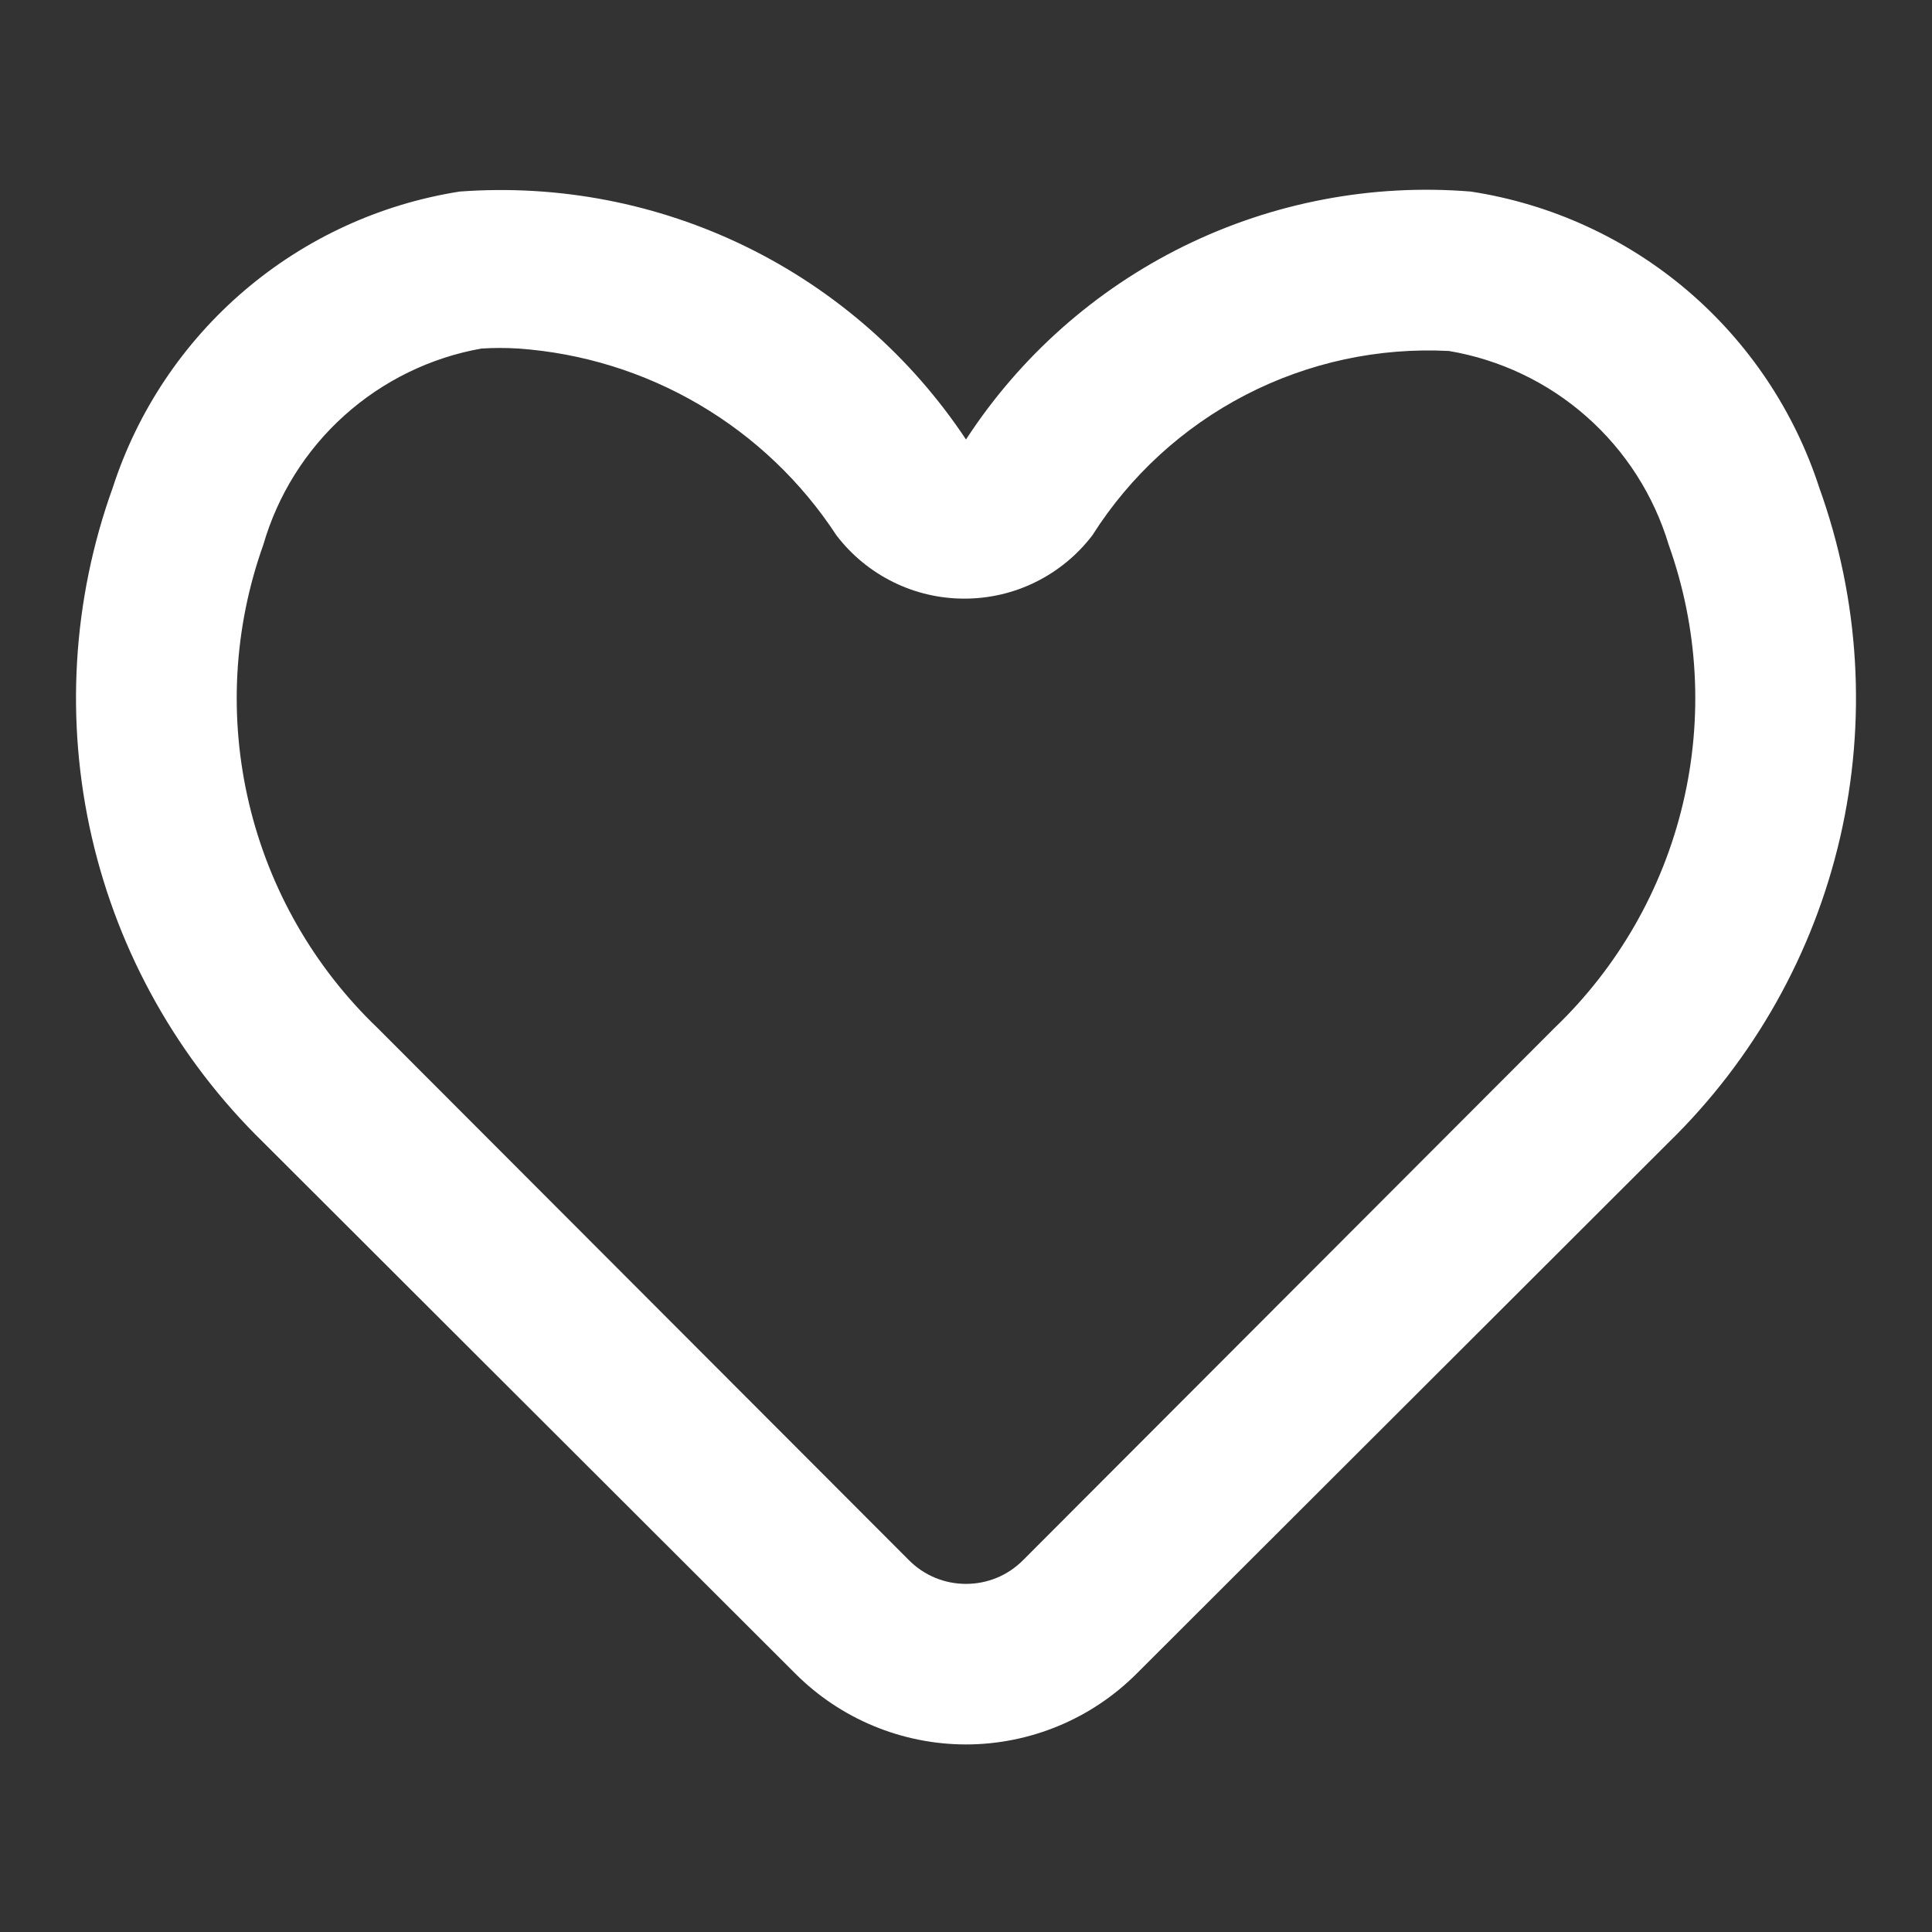 <svg width="27" height="27" viewBox="0 0 27 27" fill="none" xmlns="http://www.w3.org/2000/svg">
<rect x="0" y="0" width="27" height="27" fill="#333333" stroke="none"/>
<path d="M13.5 24.379C12.605 24.378 11.747 24.022 11.115 23.389L3.679 15.964C2.488 14.802 1.656 13.321 1.283 11.7C0.91 10.078 1.011 8.383 1.575 6.817C1.921 5.747 2.558 4.793 3.414 4.062C4.27 3.331 5.312 2.852 6.424 2.677C7.805 2.575 9.188 2.841 10.432 3.45C11.675 4.059 12.735 4.989 13.5 6.142C14.254 4.983 15.308 4.048 16.549 3.438C17.791 2.828 19.175 2.565 20.554 2.677C21.67 2.848 22.716 3.325 23.577 4.056C24.437 4.788 25.077 5.744 25.425 6.817C25.989 8.383 26.09 10.078 25.717 11.7C25.344 13.321 24.512 14.802 23.321 15.964L15.885 23.389C15.253 24.022 14.395 24.378 13.5 24.379ZM7.245 4.871C7.073 4.86 6.9 4.86 6.727 4.871C6.014 4.998 5.35 5.323 4.811 5.808C4.272 6.293 3.88 6.92 3.679 7.616C3.265 8.776 3.196 10.03 3.48 11.227C3.763 12.425 4.387 13.515 5.276 14.366L12.701 21.802C12.806 21.908 12.93 21.992 13.067 22.049C13.204 22.106 13.351 22.135 13.5 22.135C13.649 22.135 13.796 22.106 13.933 22.049C14.07 21.992 14.194 21.908 14.299 21.802L21.724 14.366C22.613 13.515 23.237 12.425 23.52 11.227C23.804 10.03 23.735 8.776 23.321 7.616C23.113 6.923 22.715 6.301 22.172 5.822C21.63 5.343 20.964 5.026 20.25 4.905C19.265 4.854 18.285 5.065 17.409 5.518C16.533 5.971 15.794 6.648 15.266 7.481C15.056 7.756 14.786 7.979 14.475 8.133C14.165 8.287 13.824 8.366 13.477 8.366C13.131 8.366 12.79 8.287 12.48 8.133C12.169 7.979 11.899 7.756 11.689 7.481C11.2 6.733 10.544 6.108 9.773 5.655C9.002 5.202 8.137 4.934 7.245 4.871Z" fill="white"/>
</svg>

